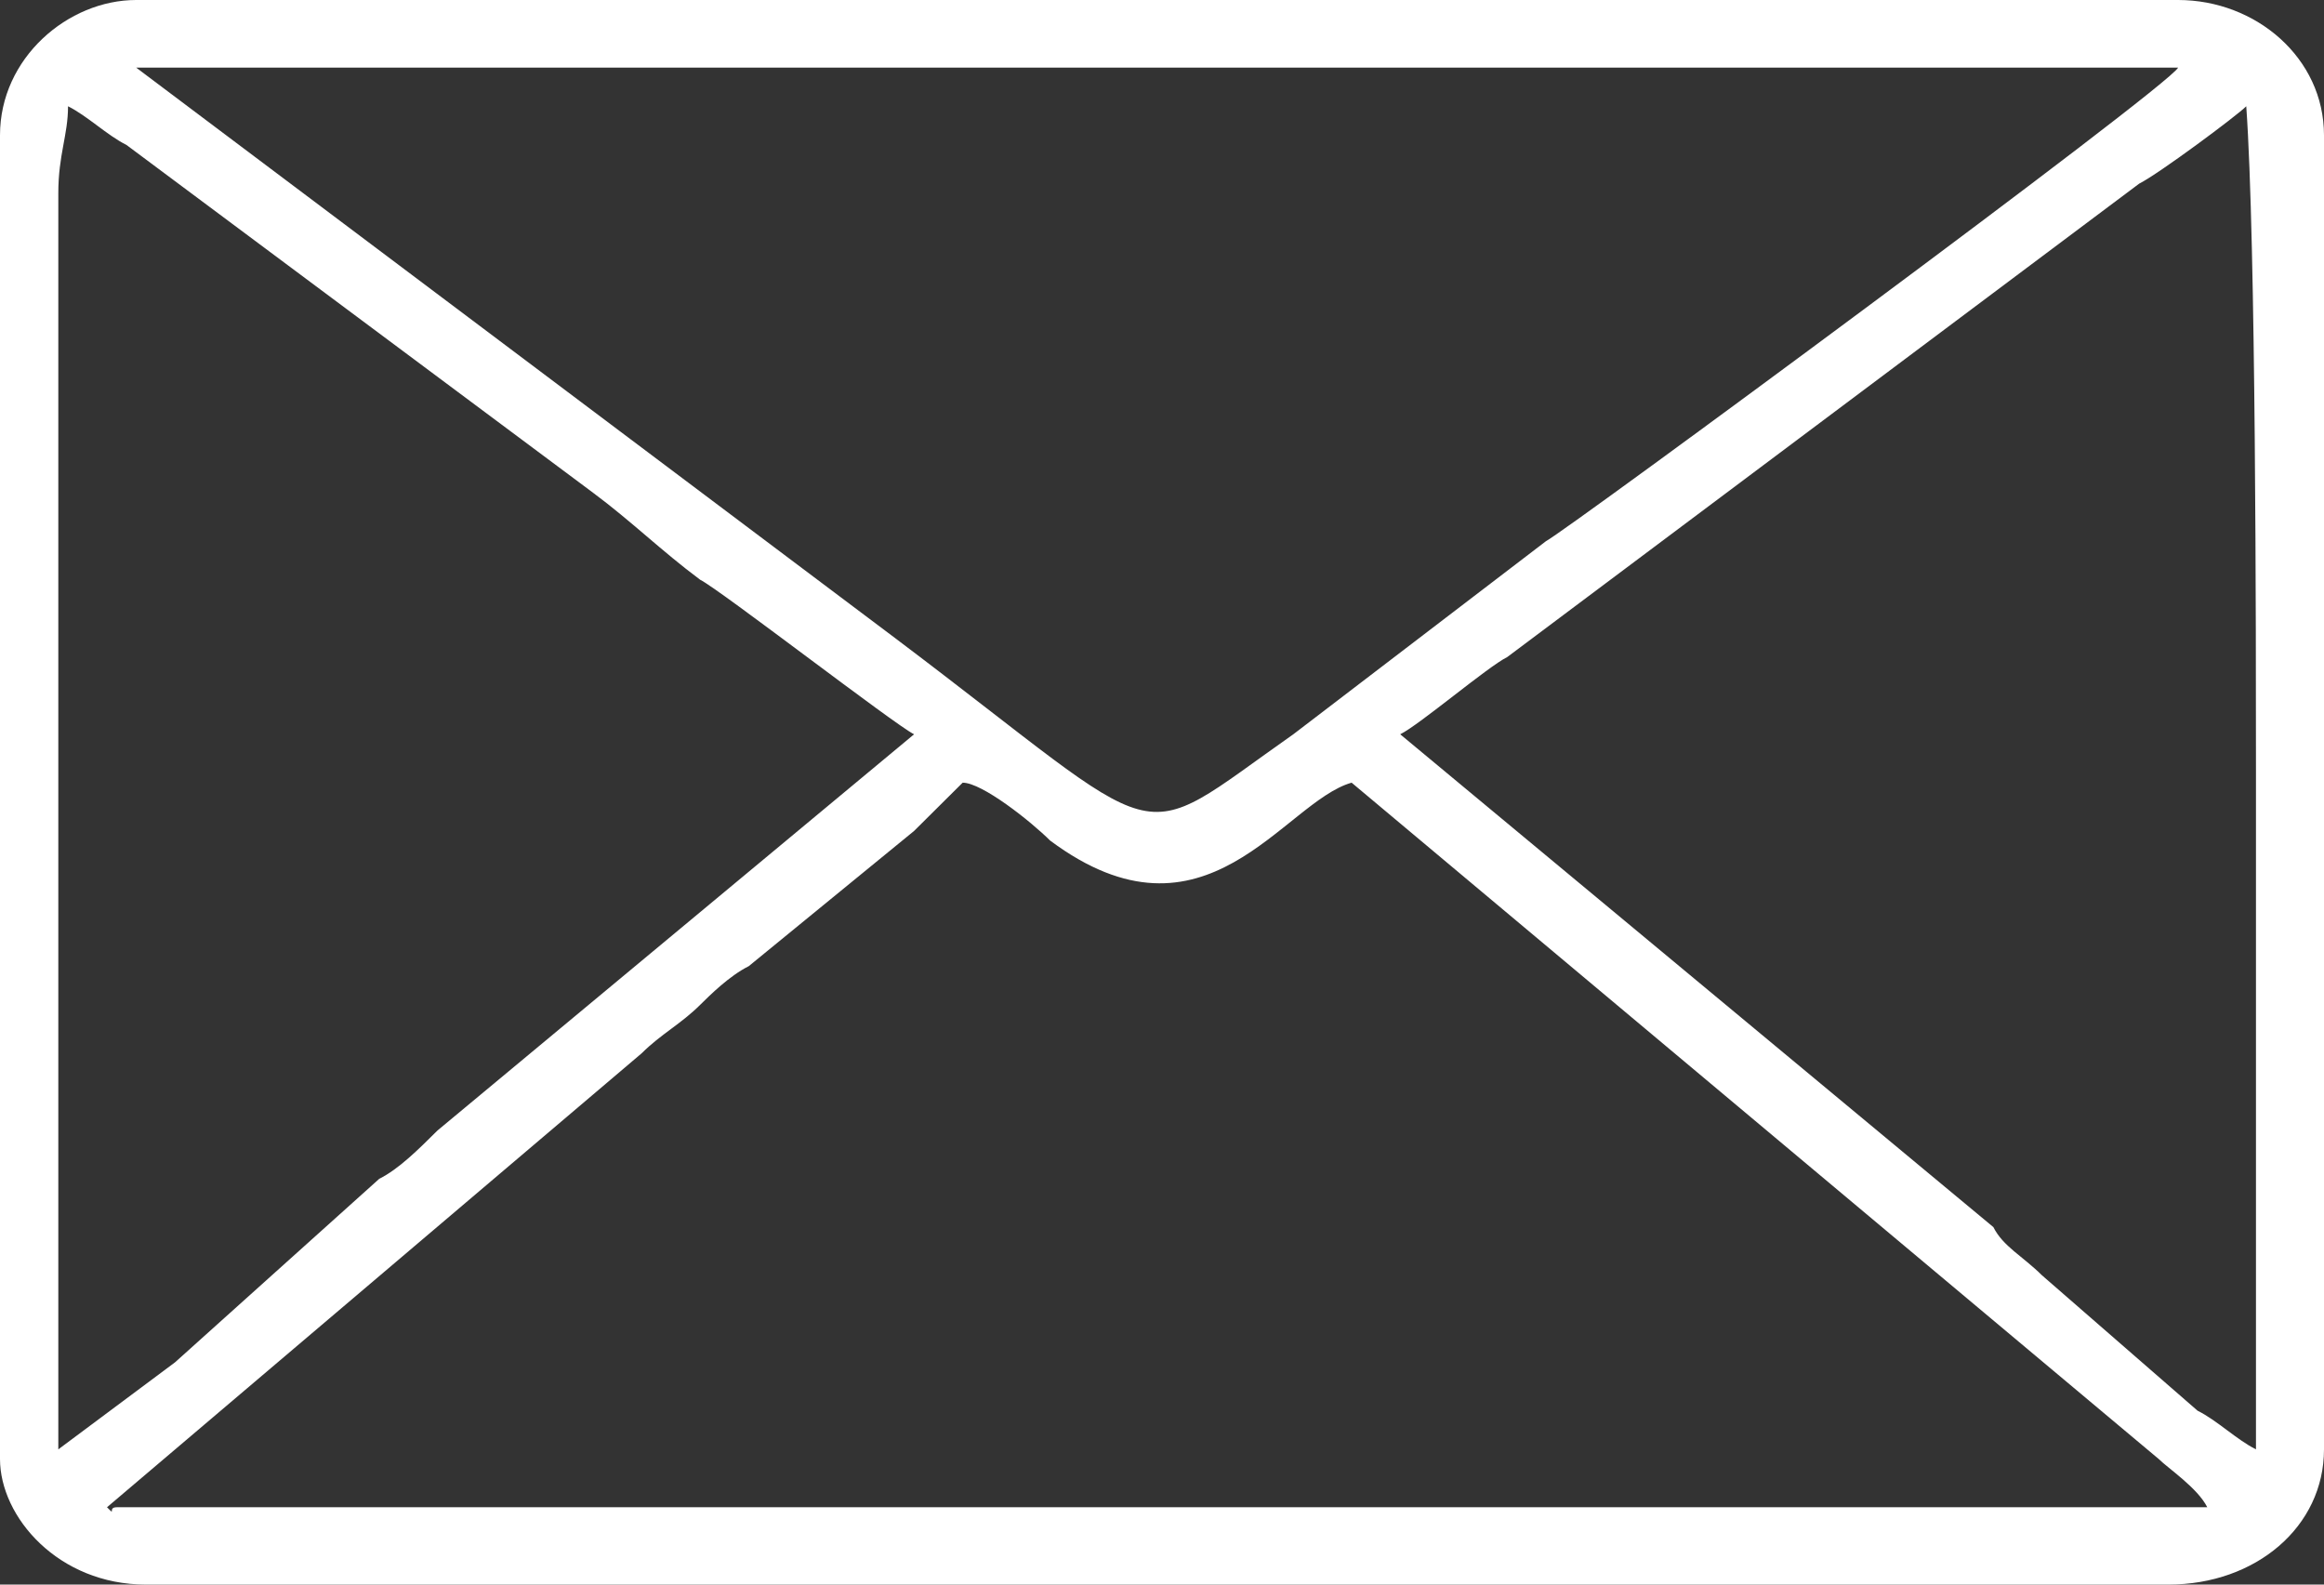 <svg width="22" height="15" viewBox="0 0 22 15" fill="none" xmlns="http://www.w3.org/2000/svg">
<rect x="0" y="0" width="22" height="15" fill="#333333" stroke="none"/>
<path fill-rule="evenodd" clip-rule="evenodd" d="M9.113 7.409C9.297 7.409 9.757 7.774 9.941 7.957C11.414 9.055 12.151 7.591 12.795 7.409L20.435 13.811C20.527 13.902 20.803 14.085 20.895 14.268C20.895 14.268 20.895 14.268 20.803 14.268H1.105C1.013 14.268 1.105 14.36 1.013 14.268L6.075 9.97C6.259 9.787 6.444 9.695 6.628 9.512C6.72 9.421 6.904 9.238 7.088 9.146L8.653 7.866C8.837 7.683 9.021 7.5 9.113 7.409ZM13.255 6.951C13.439 6.86 14.084 6.311 14.268 6.22L20.251 1.738C20.435 1.646 21.172 1.098 21.264 1.006C21.356 2.287 21.356 6.037 21.356 7.317C21.356 9.512 21.356 11.616 21.356 13.72C21.172 13.628 20.987 13.445 20.803 13.354L19.331 12.073C19.146 11.89 18.962 11.799 18.87 11.616L13.255 6.951ZM0.552 13.72V1.829C0.552 1.463 0.644 1.28 0.644 1.006C0.828 1.098 1.013 1.28 1.197 1.372L5.615 4.665C5.983 4.939 6.259 5.213 6.628 5.488C6.812 5.579 8.469 6.86 8.653 6.951L4.142 10.701C3.958 10.884 3.774 11.067 3.59 11.159L1.657 12.896C1.289 13.171 0.921 13.445 0.552 13.72ZM1.289 0.64H20.619C20.527 0.823 14.82 5.03 14.636 5.122L12.243 6.951C10.678 8.049 11.138 8.049 8.469 6.037L1.289 0.64ZM0 1.28V13.811C0 14.36 0.552 15 1.381 15H20.527C21.356 15 22 14.451 22 13.72V1.28C22 0.549 21.356 0 20.619 0H1.289C0.644 0 0 0.549 0 1.28Z" fill="white"/>
</svg>
